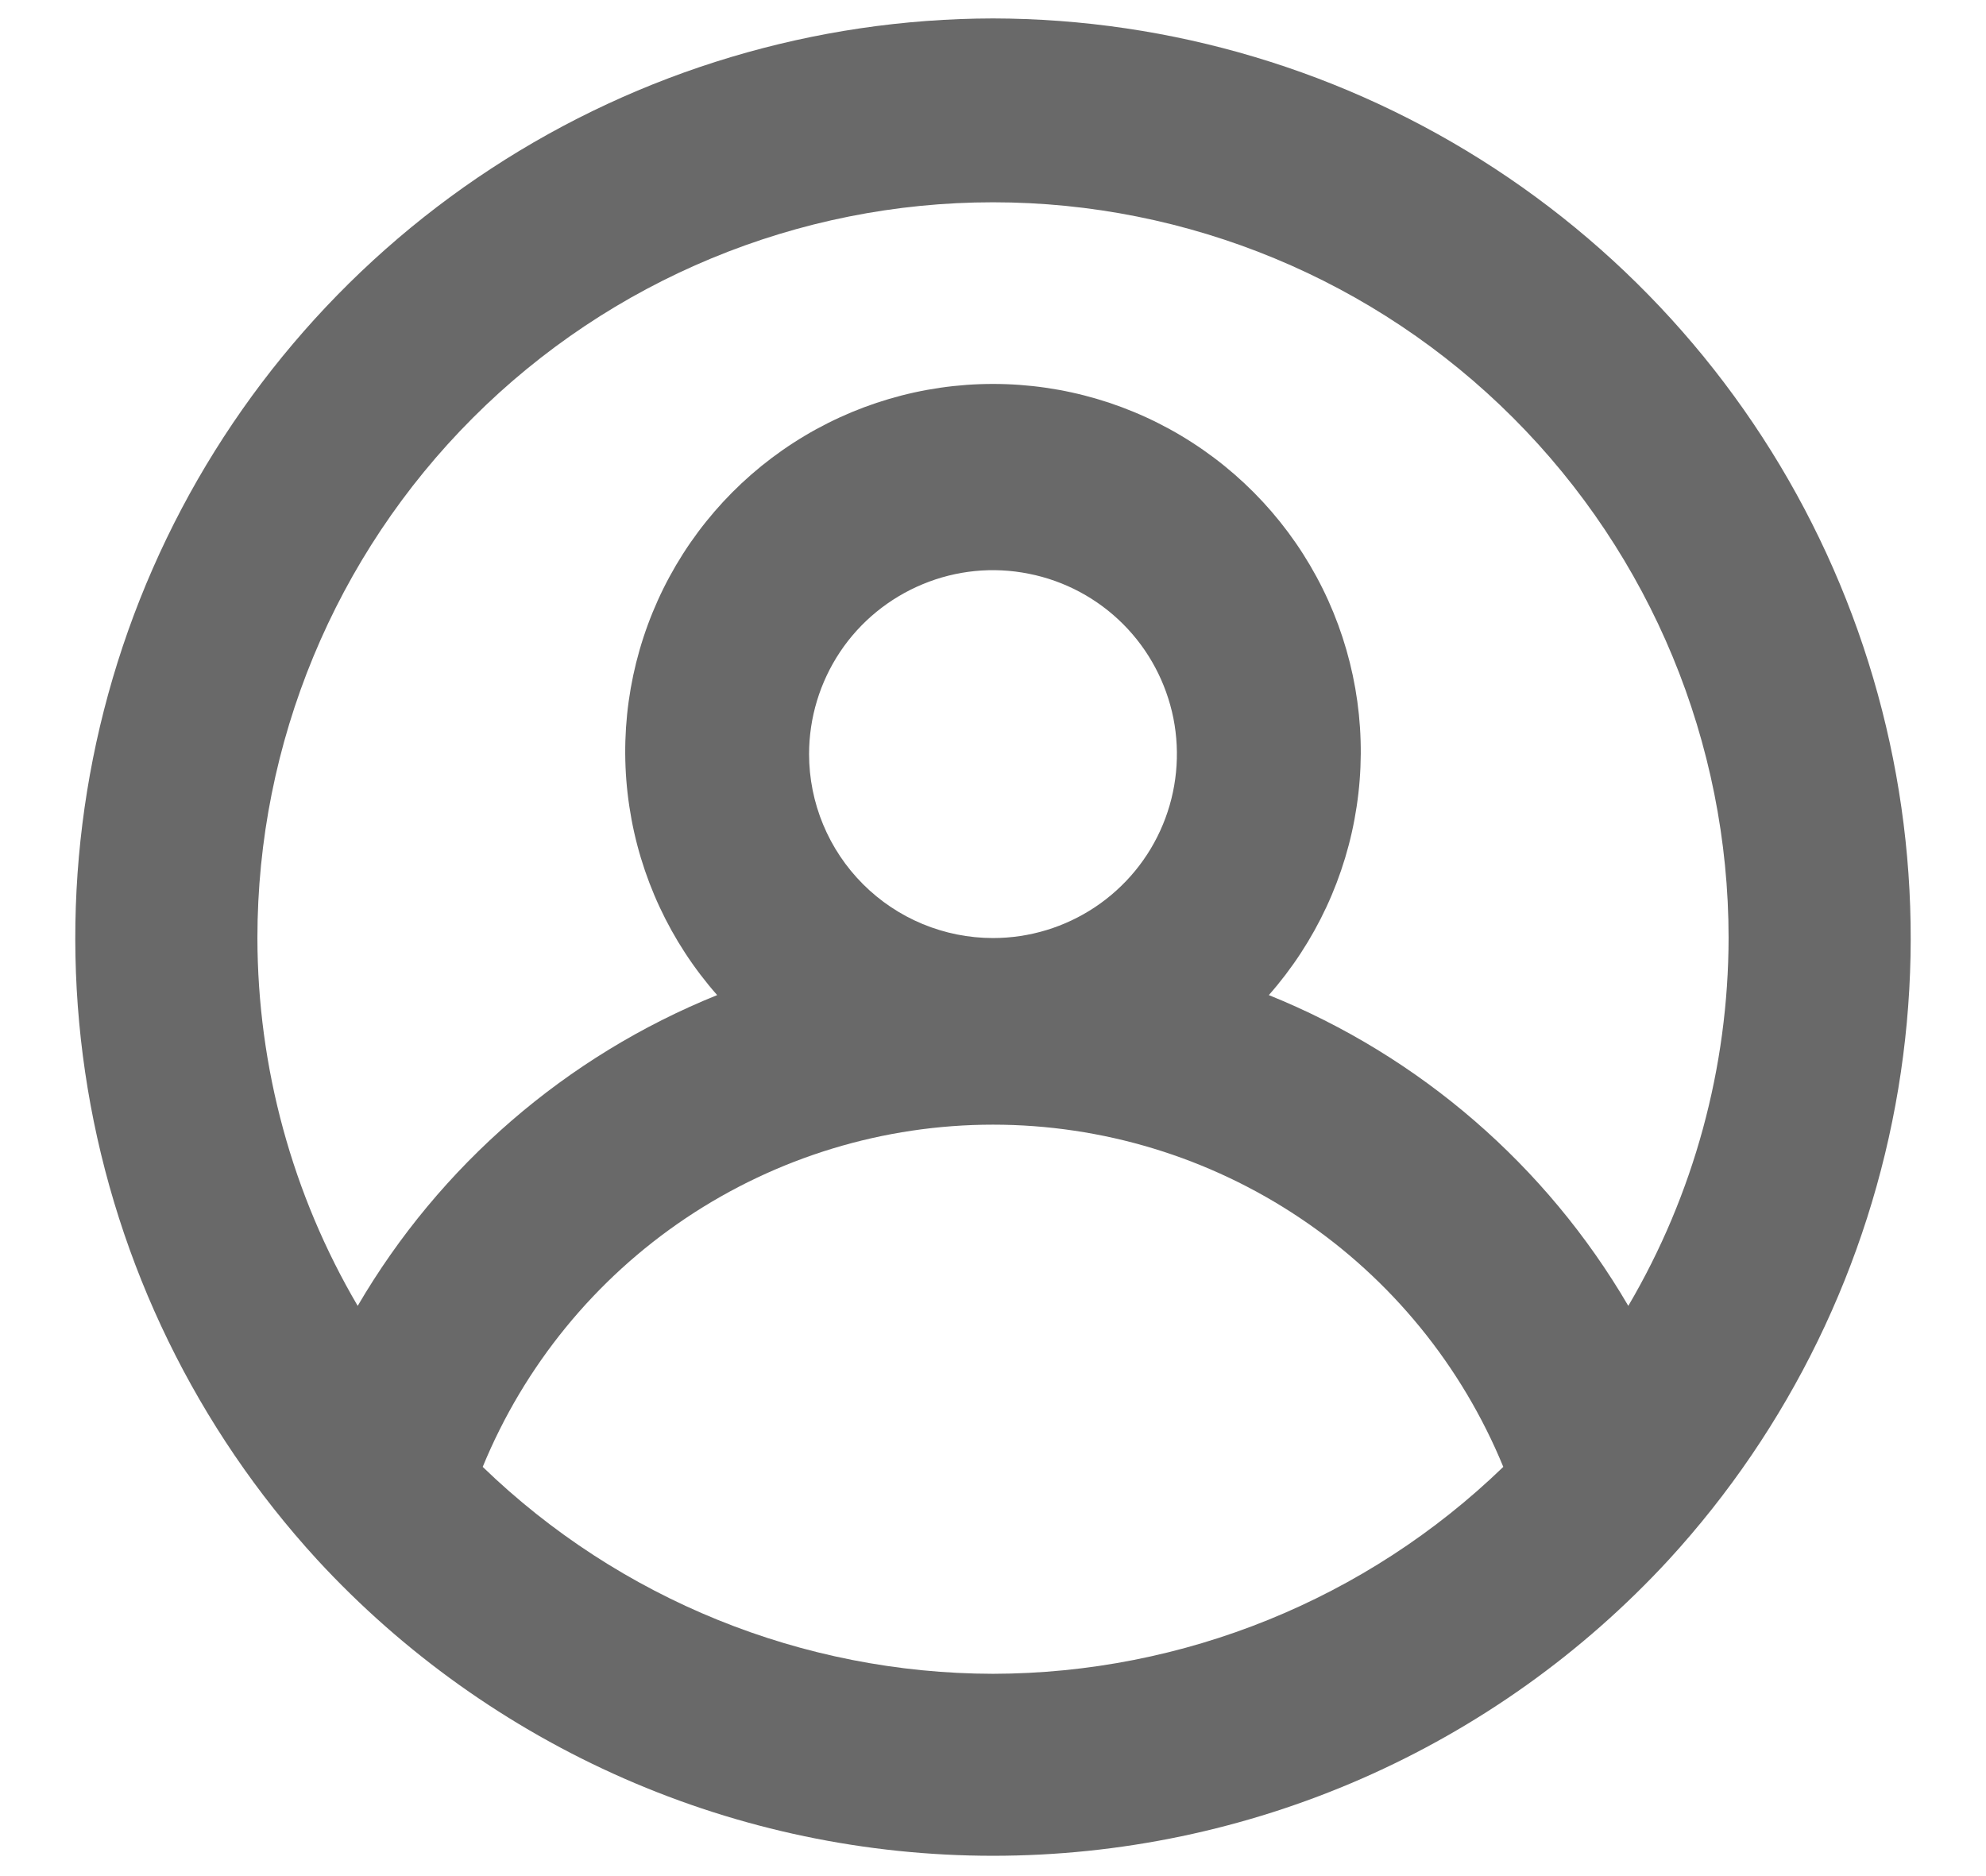 <svg width="18" height="17" viewBox="0 0 18 17" fill="none" xmlns="http://www.w3.org/2000/svg">
<path d="M9 0.167C7.384 0.17 5.803 0.643 4.451 1.528C3.099 2.413 2.033 3.673 1.384 5.153C0.735 6.633 0.53 8.27 0.795 9.865C1.06 11.459 1.783 12.942 2.875 14.133C3.655 14.979 4.603 15.654 5.657 16.116C6.711 16.578 7.849 16.816 9 16.816C10.151 16.816 11.289 16.578 12.344 16.116C13.398 15.654 14.345 14.979 15.125 14.133C16.218 12.942 16.94 11.459 17.205 9.865C17.47 8.27 17.265 6.633 16.616 5.153C15.967 3.673 14.901 2.413 13.549 1.528C12.197 0.643 10.616 0.17 9 0.167ZM9 15.167C7.274 15.164 5.616 14.492 4.375 13.292C4.752 12.375 5.393 11.59 6.216 11.038C7.04 10.486 8.009 10.191 9 10.191C9.992 10.191 10.961 10.486 11.784 11.038C12.608 11.59 13.248 12.375 13.625 13.292C12.384 14.492 10.726 15.164 9 15.167ZM7.333 6.833C7.333 6.504 7.431 6.181 7.614 5.907C7.797 5.633 8.058 5.42 8.362 5.294C8.667 5.167 9.002 5.134 9.325 5.199C9.649 5.263 9.946 5.422 10.179 5.655C10.412 5.888 10.57 6.185 10.635 6.508C10.699 6.831 10.666 7.167 10.54 7.471C10.414 7.776 10.2 8.036 9.926 8.219C9.652 8.402 9.33 8.5 9 8.5C8.558 8.5 8.134 8.324 7.822 8.012C7.509 7.699 7.333 7.275 7.333 6.833ZM14.758 11.833C14.014 10.56 12.868 9.569 11.5 9.017C11.924 8.536 12.201 7.942 12.296 7.308C12.392 6.673 12.302 6.025 12.038 5.44C11.774 4.856 11.347 4.36 10.808 4.012C10.27 3.664 9.642 3.479 9 3.479C8.359 3.479 7.731 3.664 7.192 4.012C6.653 4.36 6.226 4.856 5.962 5.44C5.698 6.025 5.608 6.673 5.704 7.308C5.799 7.942 6.076 8.536 6.5 9.017C5.132 9.569 3.986 10.56 3.242 11.833C2.648 10.823 2.335 9.672 2.333 8.5C2.333 6.732 3.036 5.036 4.286 3.786C5.536 2.536 7.232 1.833 9 1.833C10.768 1.833 12.464 2.536 13.714 3.786C14.964 5.036 15.667 6.732 15.667 8.5C15.665 9.672 15.352 10.823 14.758 11.833Z" fill="#696969"/>
</svg>
